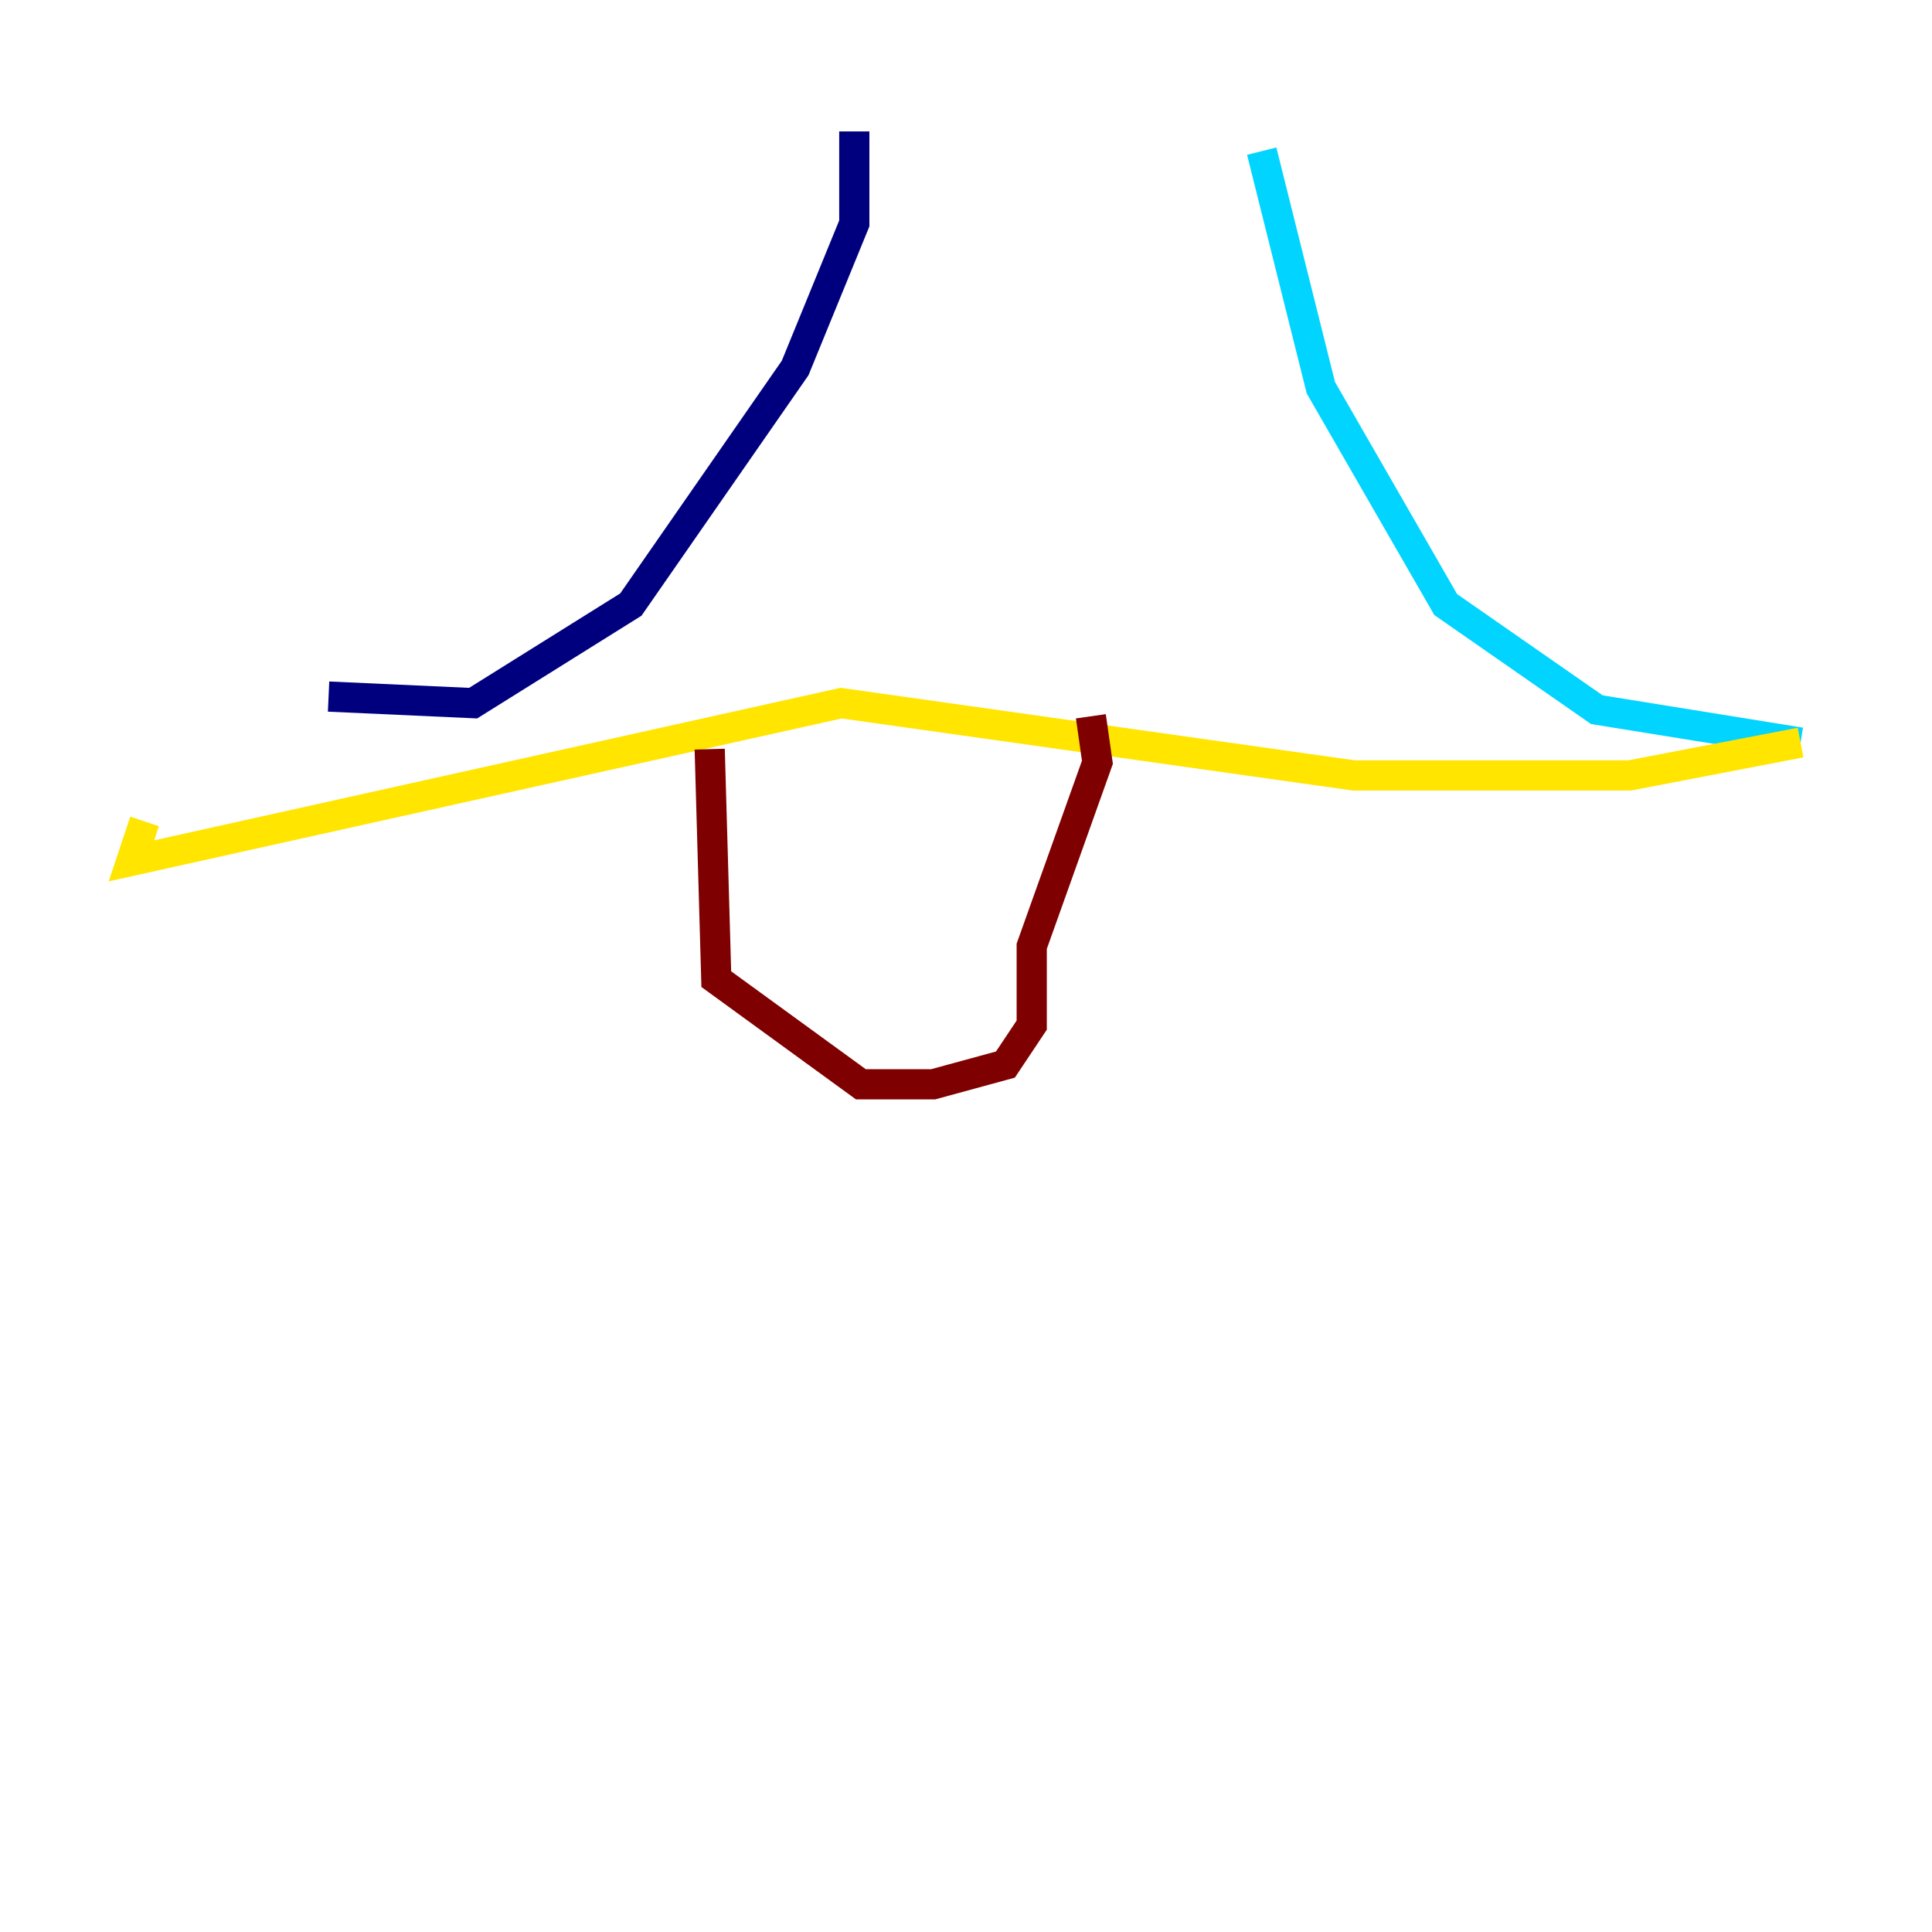 <?xml version="1.0" encoding="utf-8" ?>
<svg baseProfile="tiny" height="128" version="1.2" viewBox="0,0,128,128" width="128" xmlns="http://www.w3.org/2000/svg" xmlns:ev="http://www.w3.org/2001/xml-events" xmlns:xlink="http://www.w3.org/1999/xlink"><defs /><polyline fill="none" points="56.599,8.707 56.599,14.803 52.68,24.381 41.796,40.054 31.347,46.585 21.769,46.15" stroke="#00007f" stroke-width="2" /><polyline fill="none" points="83.592,10.014 87.51,25.687 95.782,40.054 105.796,47.02 119.293,49.197" stroke="#00d4ff" stroke-width="2" /><polyline fill="none" points="119.293,49.197 107.973,51.374 89.687,51.374 55.728,46.585 8.707,57.034 9.578,54.422" stroke="#ffe500" stroke-width="2" /><polyline fill="none" points="47.02,49.633 47.456,64.871 57.034,71.837 61.823,71.837 66.612,70.531 68.354,67.918 68.354,62.694 72.707,50.503 72.272,47.456" stroke="#7f0000" stroke-width="2" /></svg>